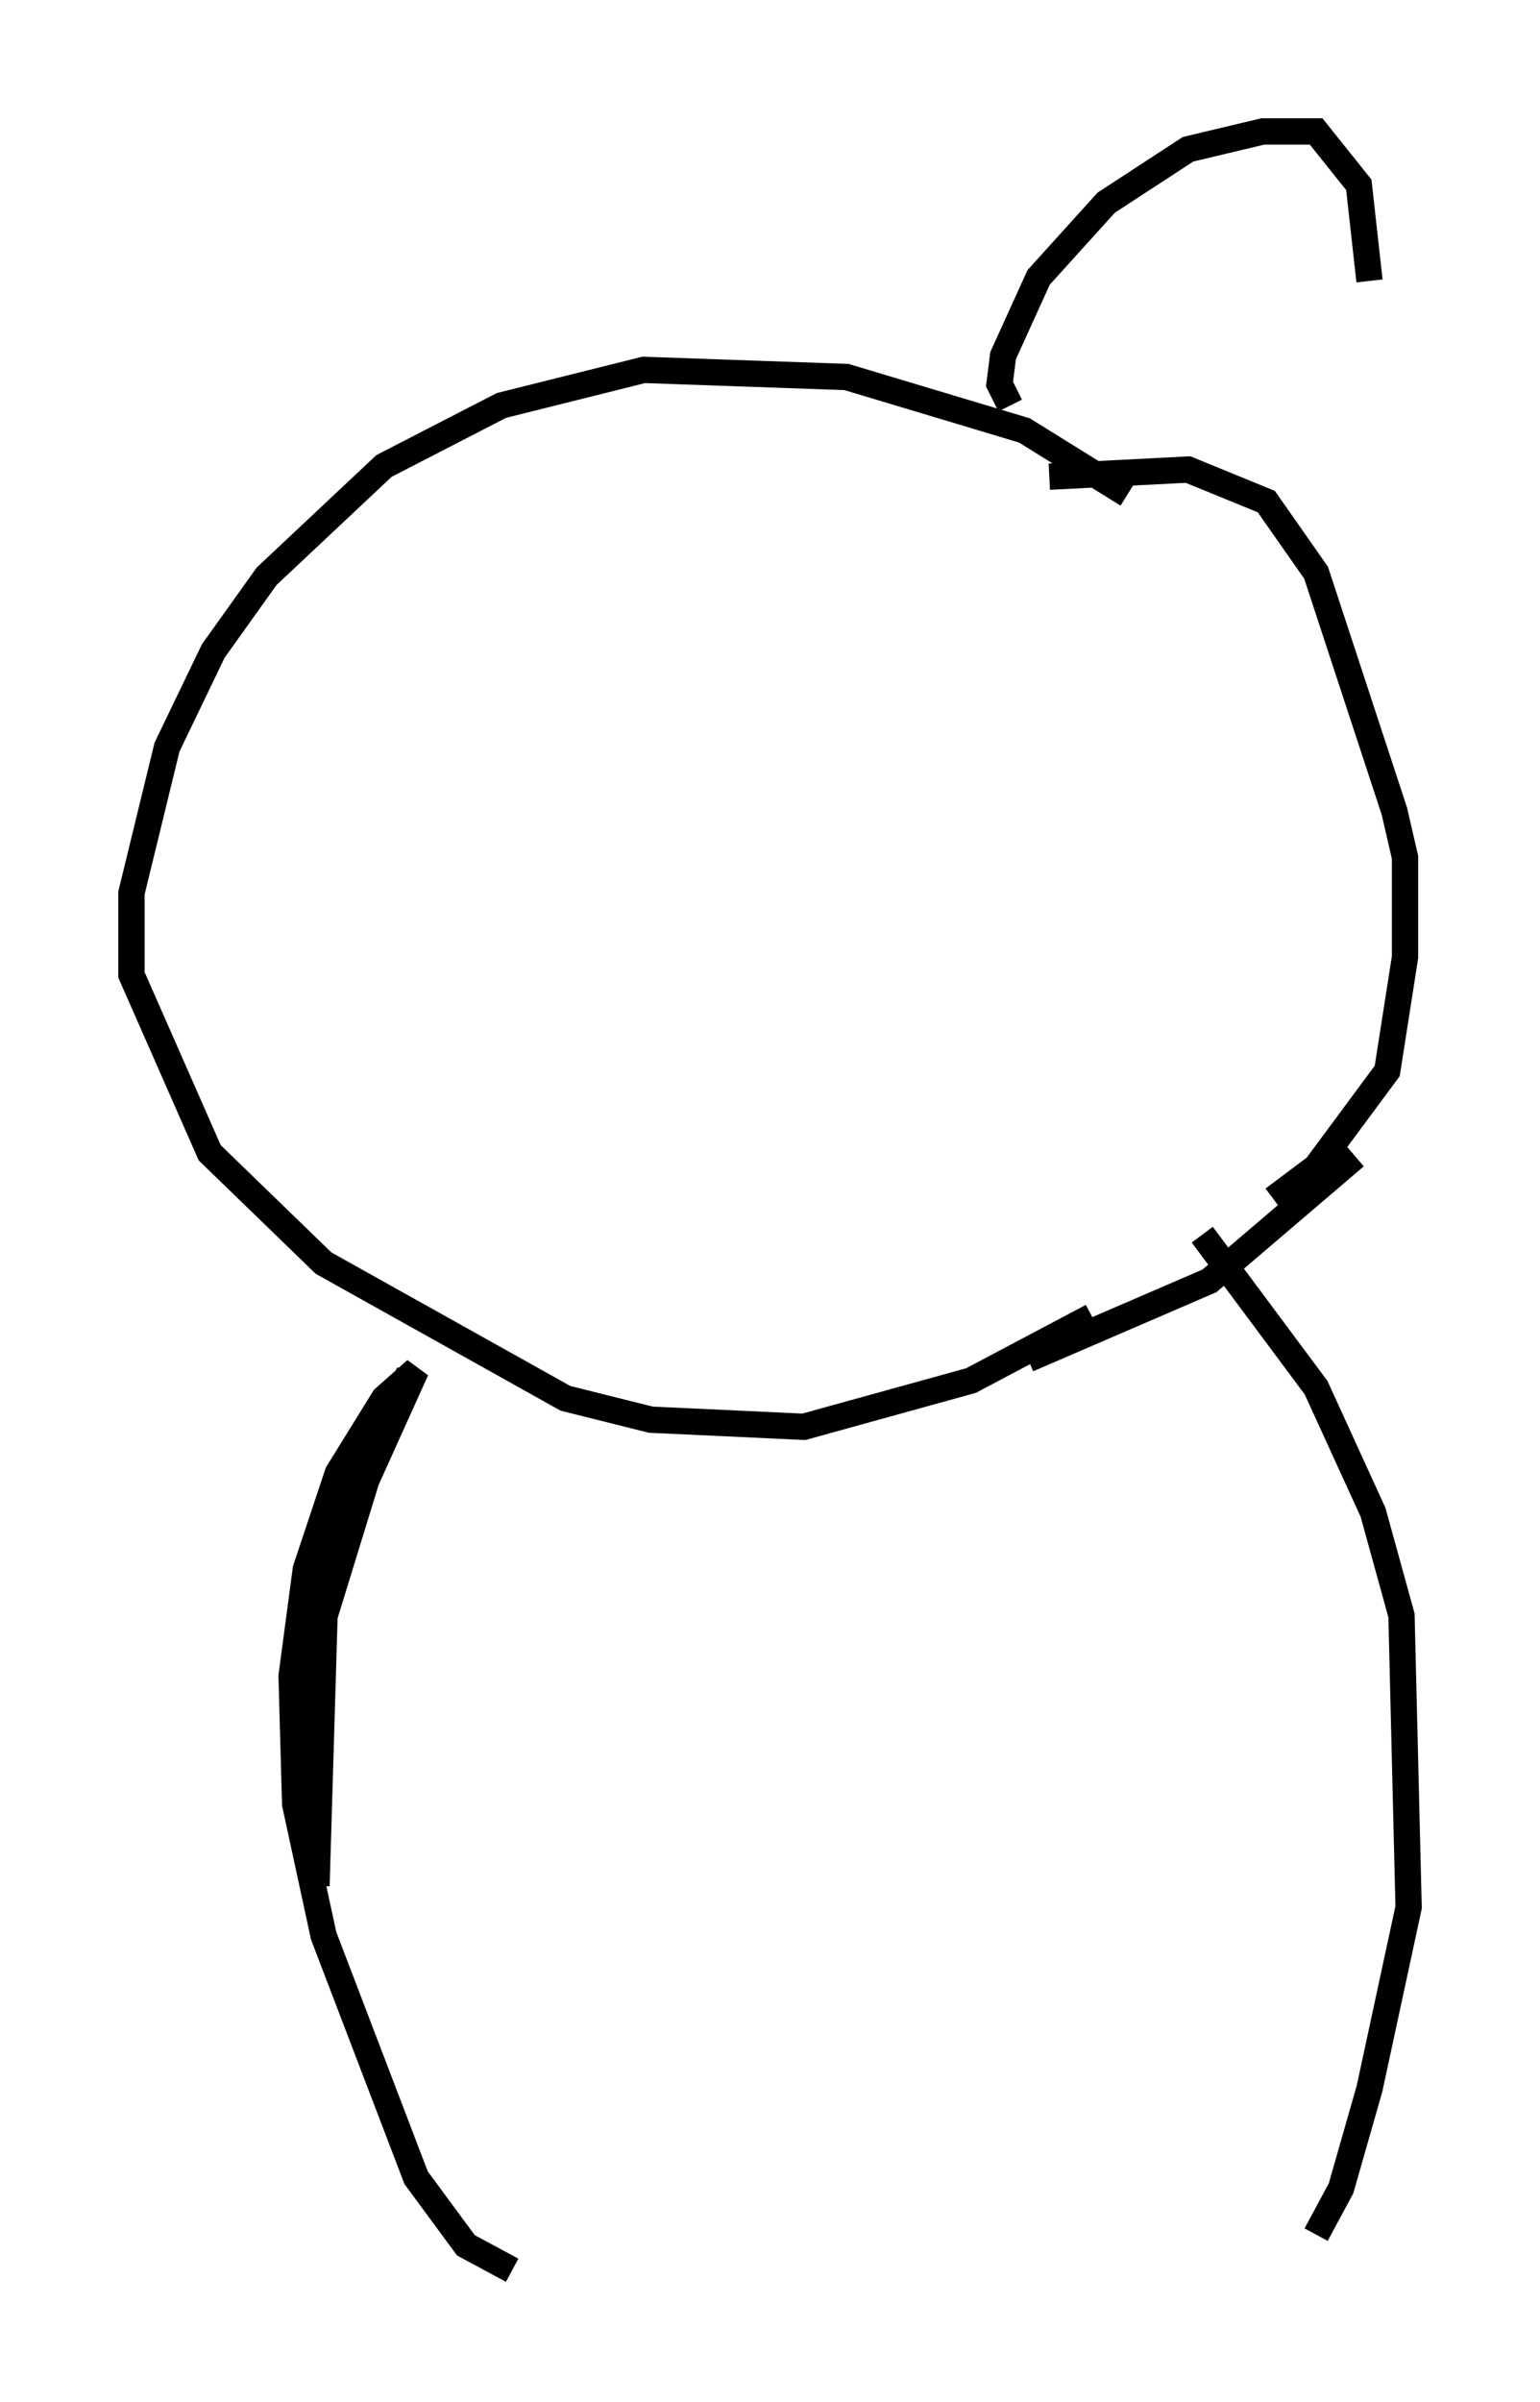 <?xml version="1.0" encoding="utf-8" ?>
<svg baseProfile="full" height="91.325" version="1.1" width="58.579" xmlns="http://www.w3.org/2000/svg" xmlns:ev="http://www.w3.org/2001/xml-events" xmlns:xlink="http://www.w3.org/1999/xlink"><defs /><rect fill="white" height="91.325" width="58.579" x="0" y="0" /><path d="M43.159, 19.479 m-0.271, -0.677 l-3.924, -2.436 -6.766, -2.03 l-7.713, -0.271 -5.413, 1.353 l-4.465, 2.3 -4.465, 4.195 l-2.03, 2.842 -1.759, 3.654 l-1.353, 5.548 0.0, 3.112 l2.977, 6.766 4.33, 4.195 l9.202, 5.142 3.248, 0.812 l5.819, 0.271 6.36, -1.759 l4.601, -2.436 m6.901, -4.465 l1.624, -1.218 2.706, -3.654 l0.677, -4.33 0.0, -3.789 l-0.406, -1.759 -2.977, -9.066 l-1.894, -2.706 -2.977, -1.218 l-5.277, 0.271 m11.637, 25.845 l-5.548, 4.736 -6.901, 2.977 m-23.545, 0.541 l-3.112, 5.819 -0.406, 13.667 l-0.135, -7.984 0.406, -2.165 l1.624, -5.277 1.894, -4.195 l-1.218, 1.083 -1.759, 2.842 l-1.218, 3.654 -0.541, 4.059 l0.135, 4.871 1.083, 5.007 l3.518, 9.202 1.894, 2.571 l1.759, 0.947 m26.251, -39.377 l4.33, 5.819 2.165, 4.736 l1.083, 3.924 0.271, 11.096 l-1.488, 6.901 -1.083, 3.789 l-0.947, 1.759 m-11.637, -69.553 l-0.406, -0.812 0.135, -1.083 l1.353, -2.977 2.571, -2.842 l3.112, -2.03 2.842, -0.677 l2.03, 0.0 1.624, 2.03 l0.406, 3.654 " fill="none" stroke="black" stroke-width="1" /></svg>
